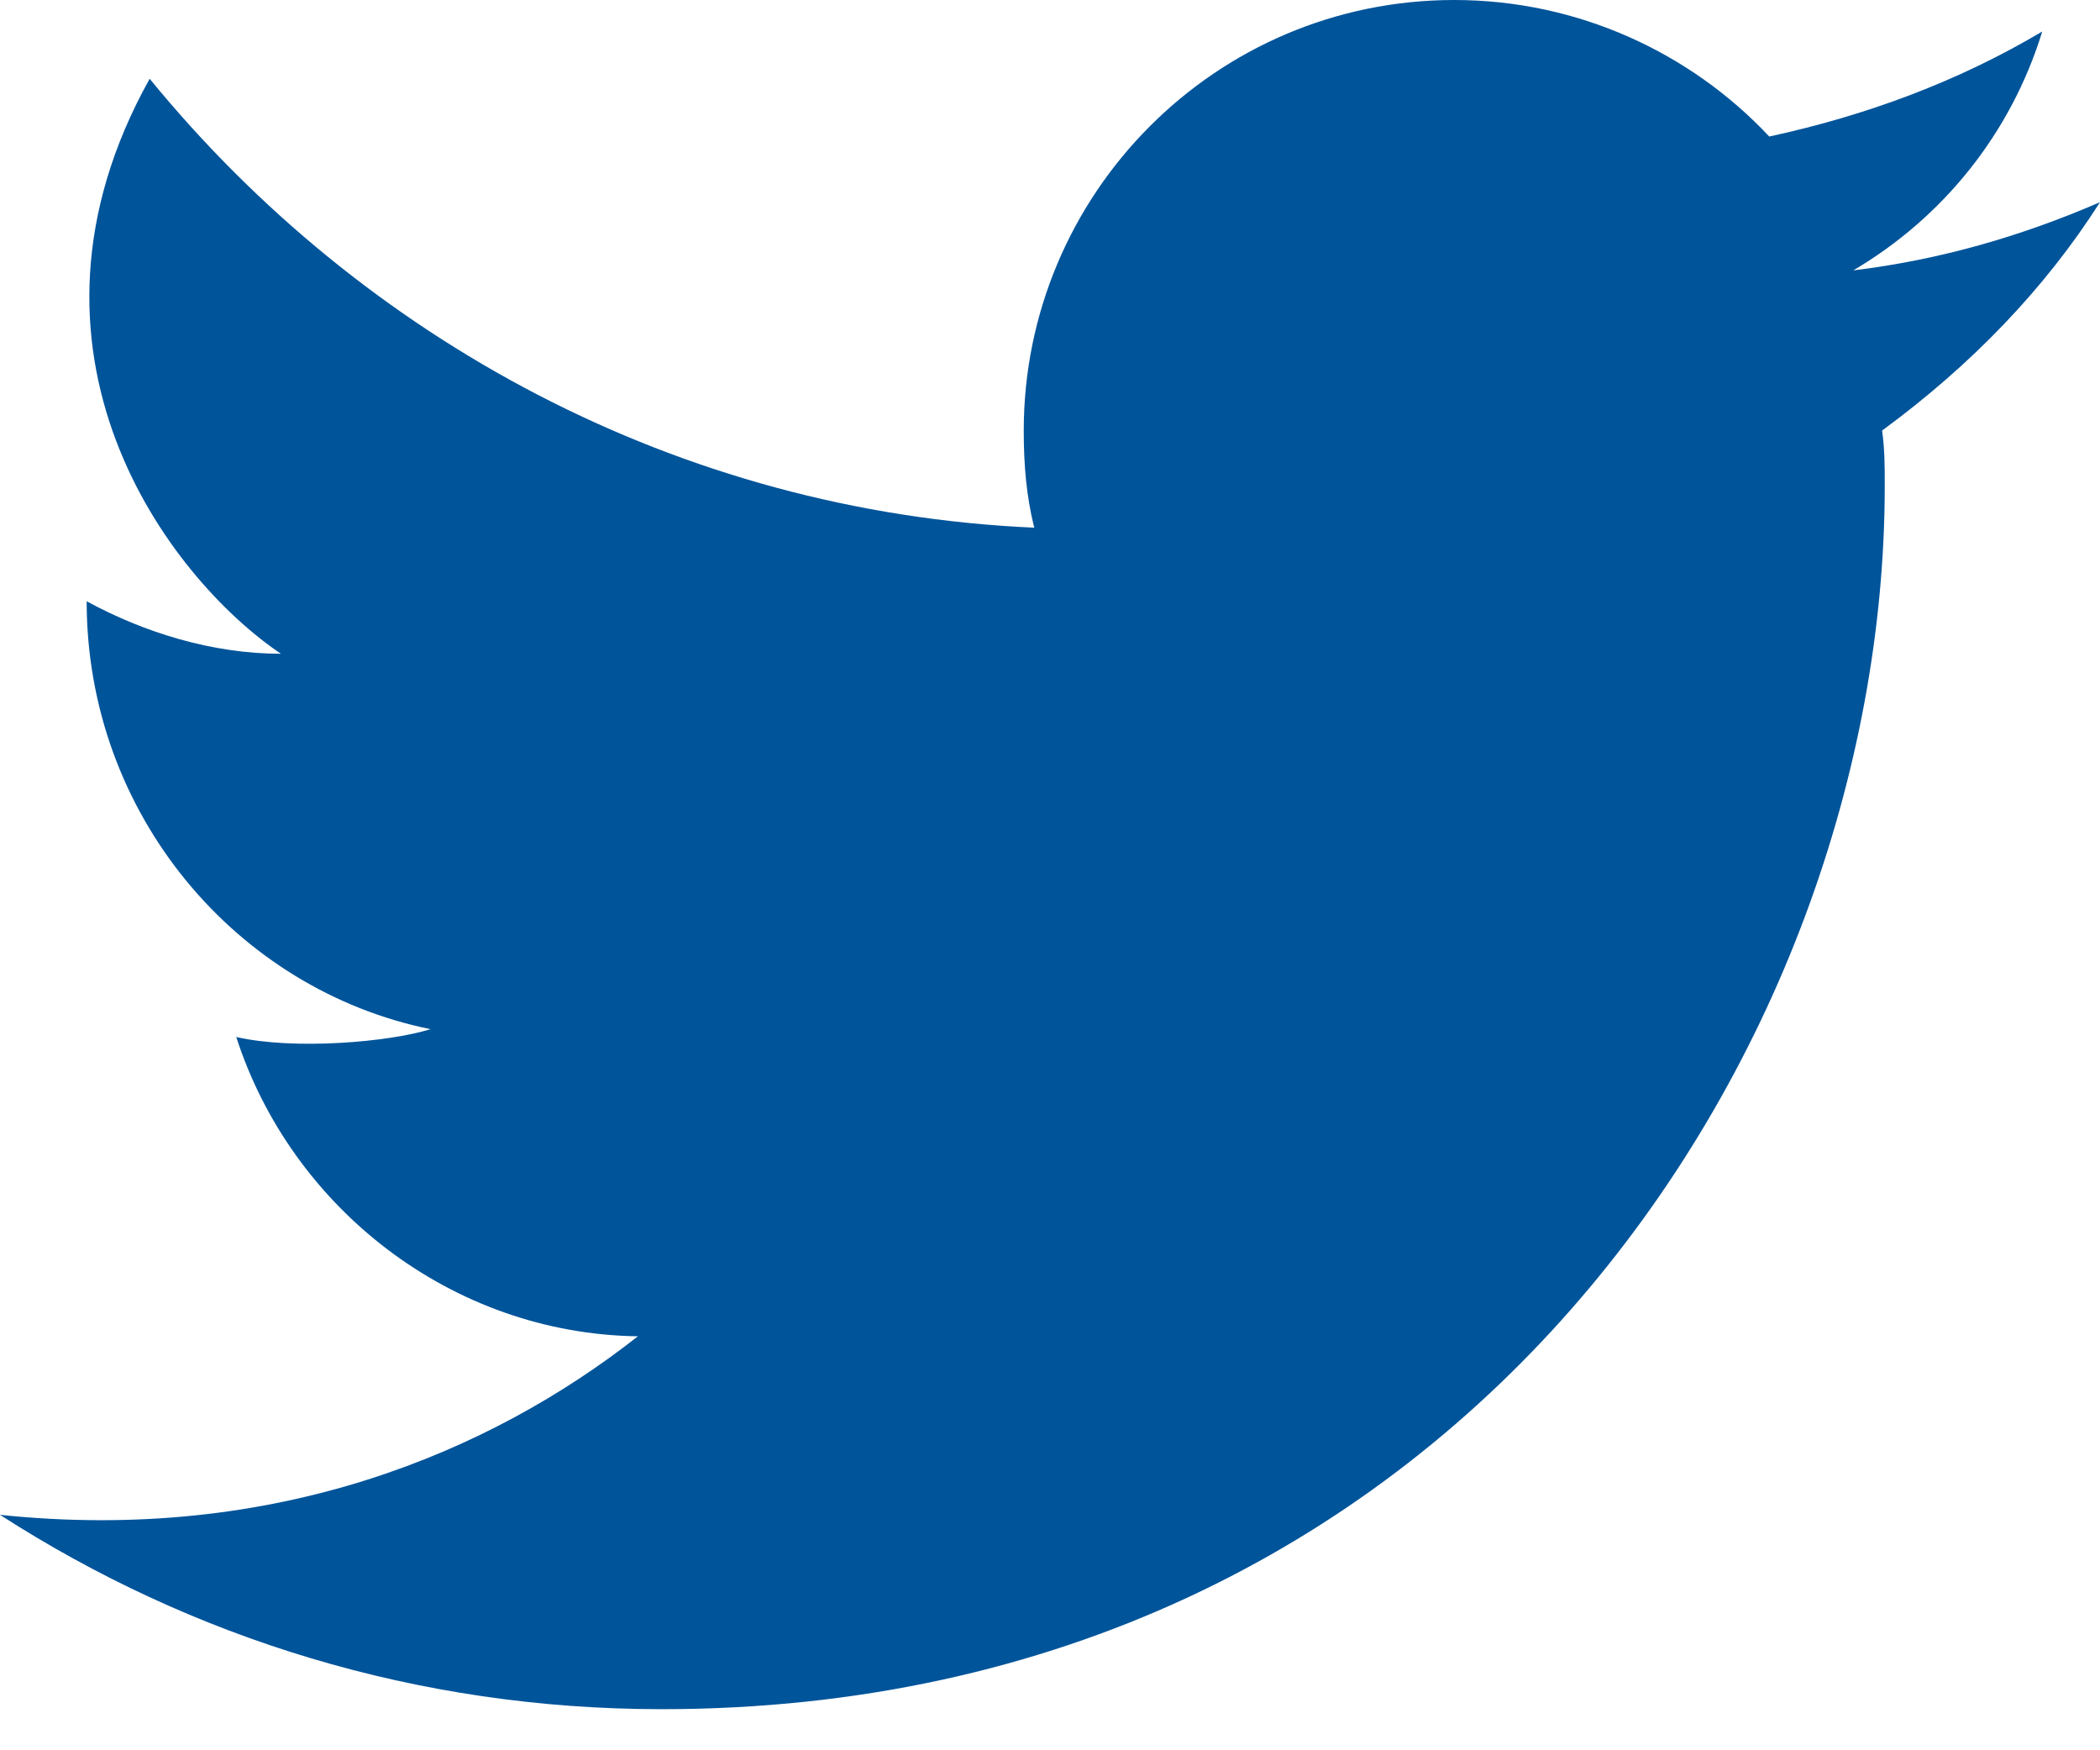 <svg width="30" height="25" viewBox="0 0 30 25" fill="none" xmlns="http://www.w3.org/2000/svg">
<path d="M30 2.888C28.875 3.375 27.712 3.712 26.475 3.862C27.75 3.112 28.725 1.913 29.175 0.45C27.975 1.163 26.663 1.65 25.275 1.95C24.15 0.75 22.538 0 20.775 0C17.363 0 14.625 2.775 14.625 6.15C14.625 6.638 14.662 7.088 14.775 7.537C9.675 7.312 5.175 4.838 2.138 1.125C-0.037 5.025 2.4 8.25 4.013 9.338C3.038 9.338 2.062 9.037 1.238 8.588C1.238 11.625 3.375 14.137 6.15 14.7C5.55 14.887 4.2 15 3.375 14.812C4.162 17.25 6.45 19.05 9.113 19.087C7.013 20.738 3.938 22.05 0 21.637C2.737 23.4 5.963 24.413 9.45 24.413C20.775 24.413 26.925 15.037 26.925 6.938C26.925 6.675 26.925 6.412 26.887 6.15C28.163 5.213 29.212 4.125 30 2.888V2.888Z" fill="#00549A"/>
</svg>
